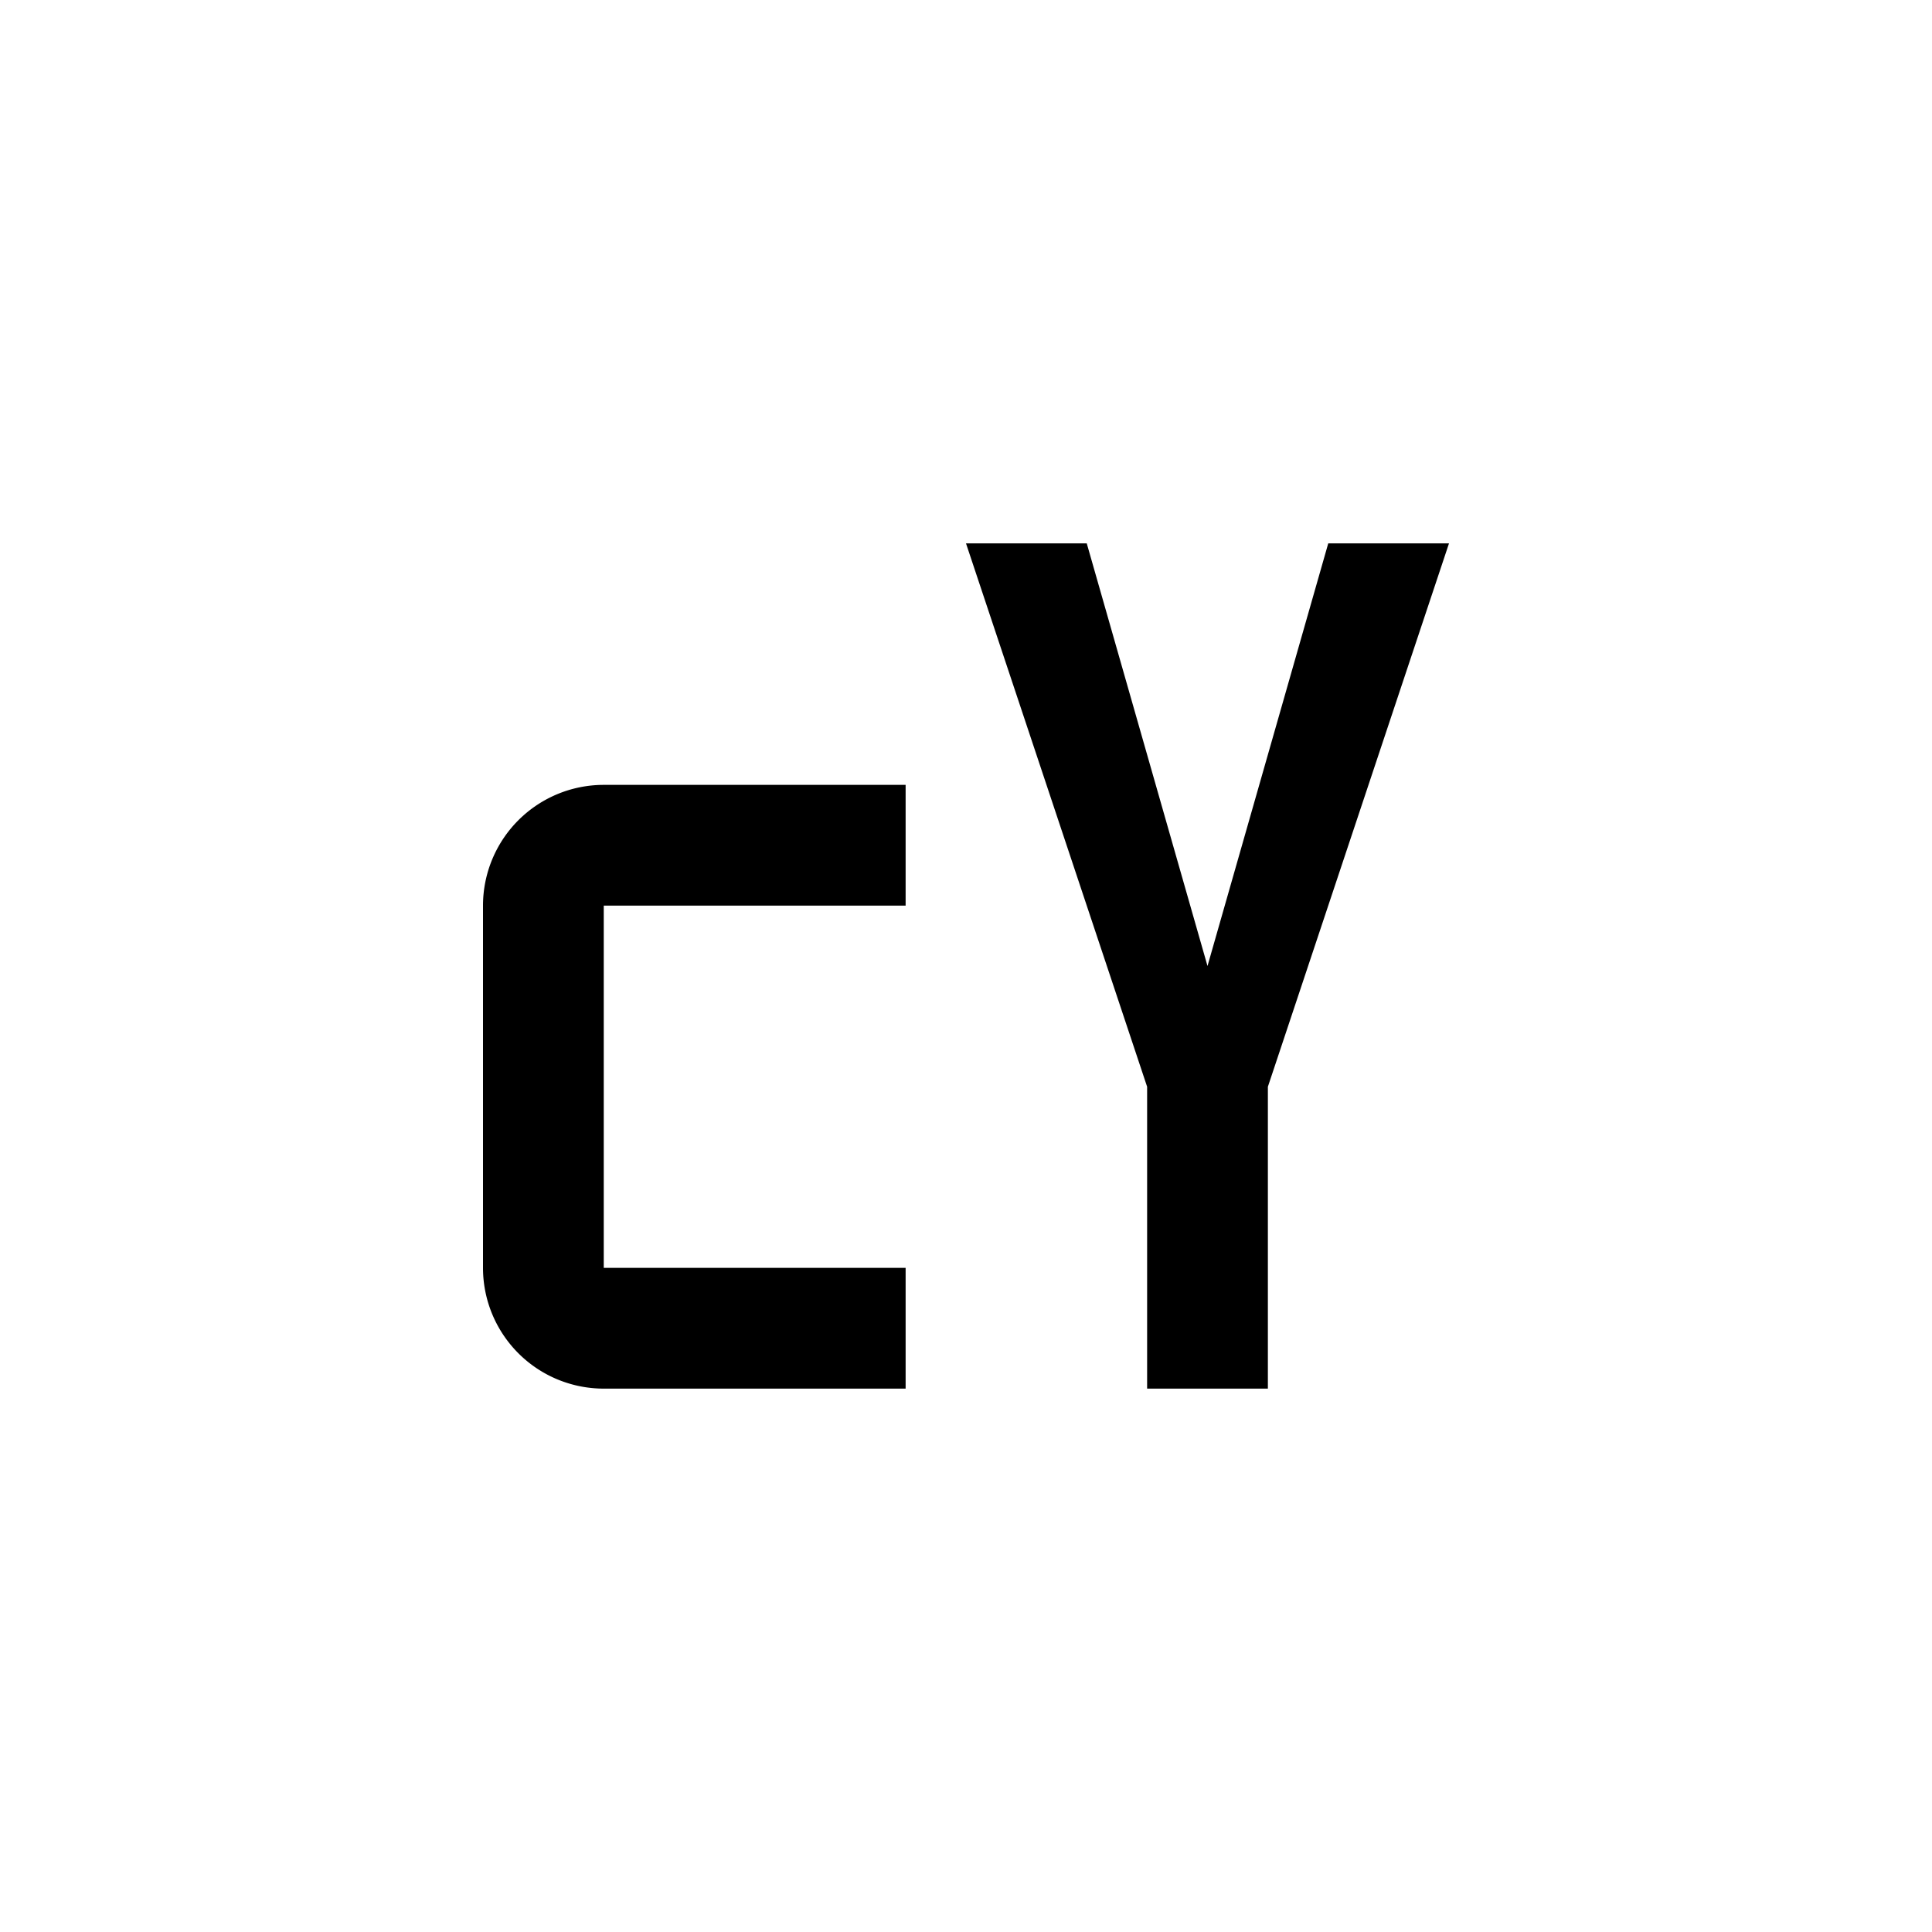 <svg  xmlns="http://www.w3.org/2000/svg" viewBox="0 0 32 32"><path d="M15,23H10a2,2,0,0,1-2-2V15a2,2,0,0,1,2-2h5v2H10v6h5Z"/><polygon points="24 9 22 9 20 16 18 9 16 9 19 18 19 23 21 23 21 18 24 9"/></svg>